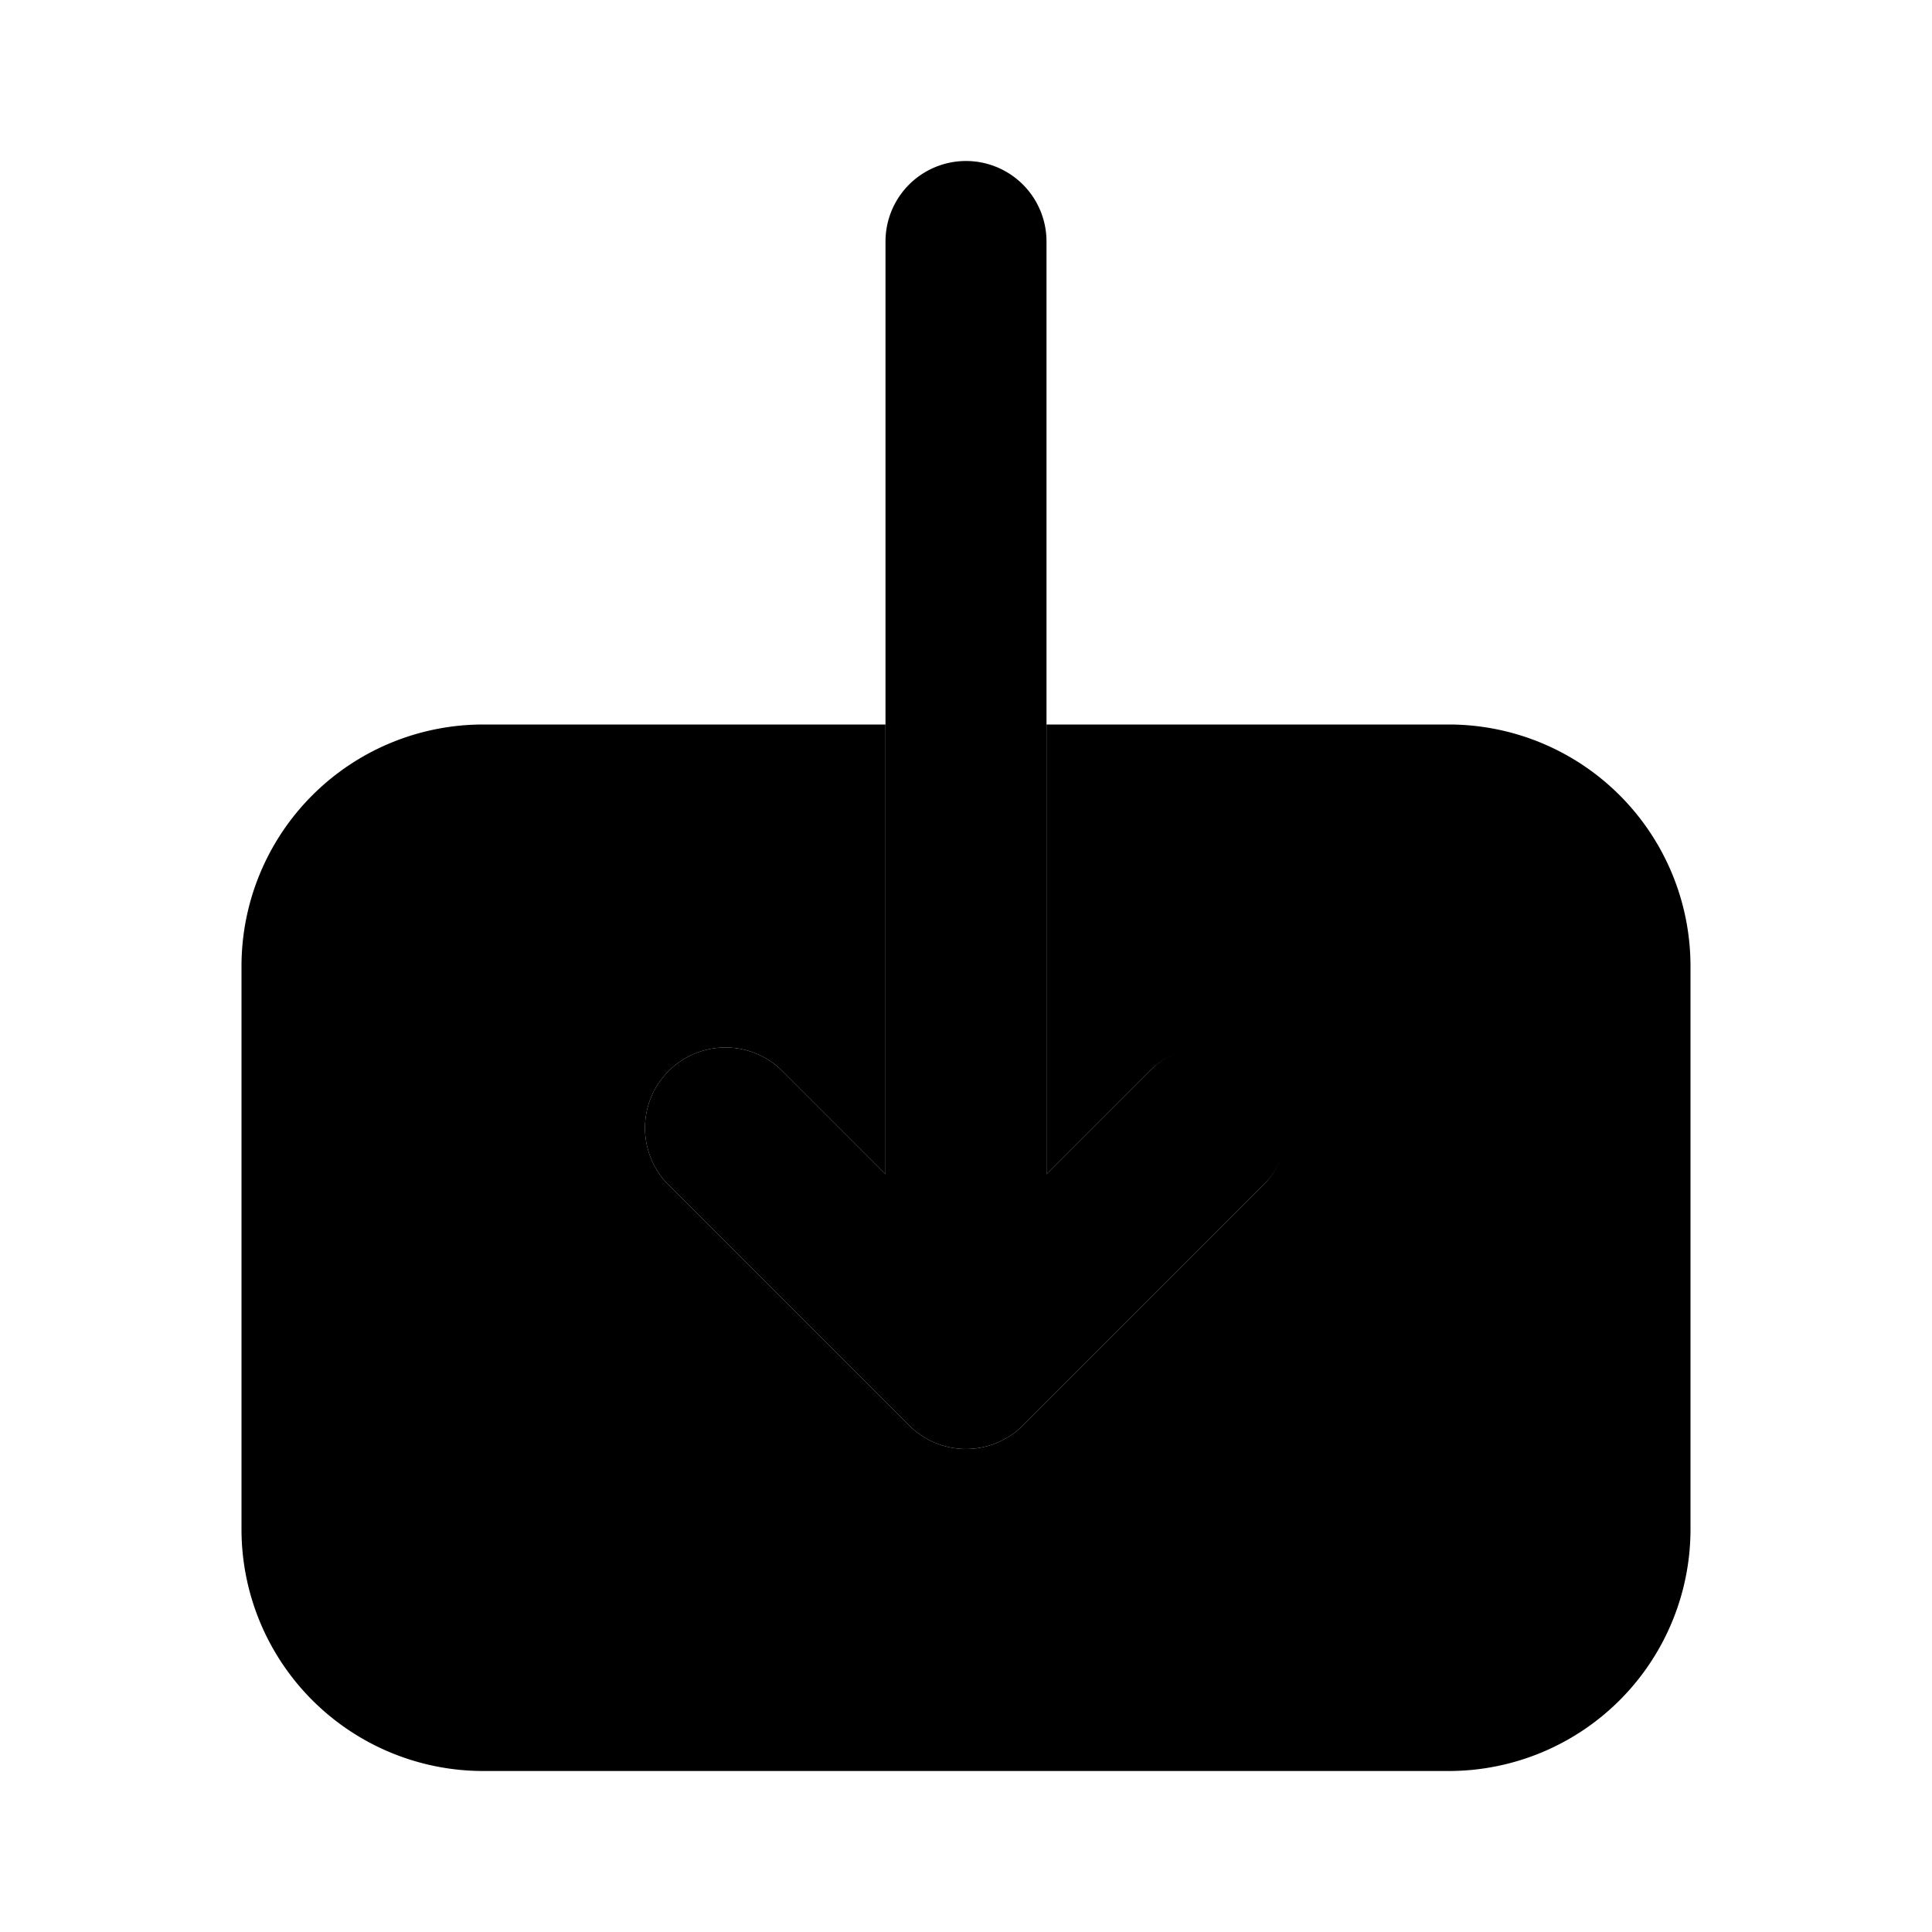 <svg xmlns="http://www.w3.org/2000/svg" viewBox="0 0 24 24"><path d="M15.707 13.293a1 1 0 00-1.414 0L13 14.586V3a1 1 0 00-2 0v11.586l-1.293-1.293a1 1 0 00-1.414 1.414l3 3a1 1 0 001.414 0l3-3a1 1 0 000-1.414z"/><path d="M18 9h-5v5.586l1.293-1.293a1 1 0 011.414 1.414l-3 3a1 1 0 01-1.414 0l-3-3a1 1 0 011.414-1.414L11 14.586V9H6a3.003 3.003 0 00-3 3v7a3.003 3.003 0 003 3h12a3.003 3.003 0 003-3v-7a3.003 3.003 0 00-3-3z"/></svg>
